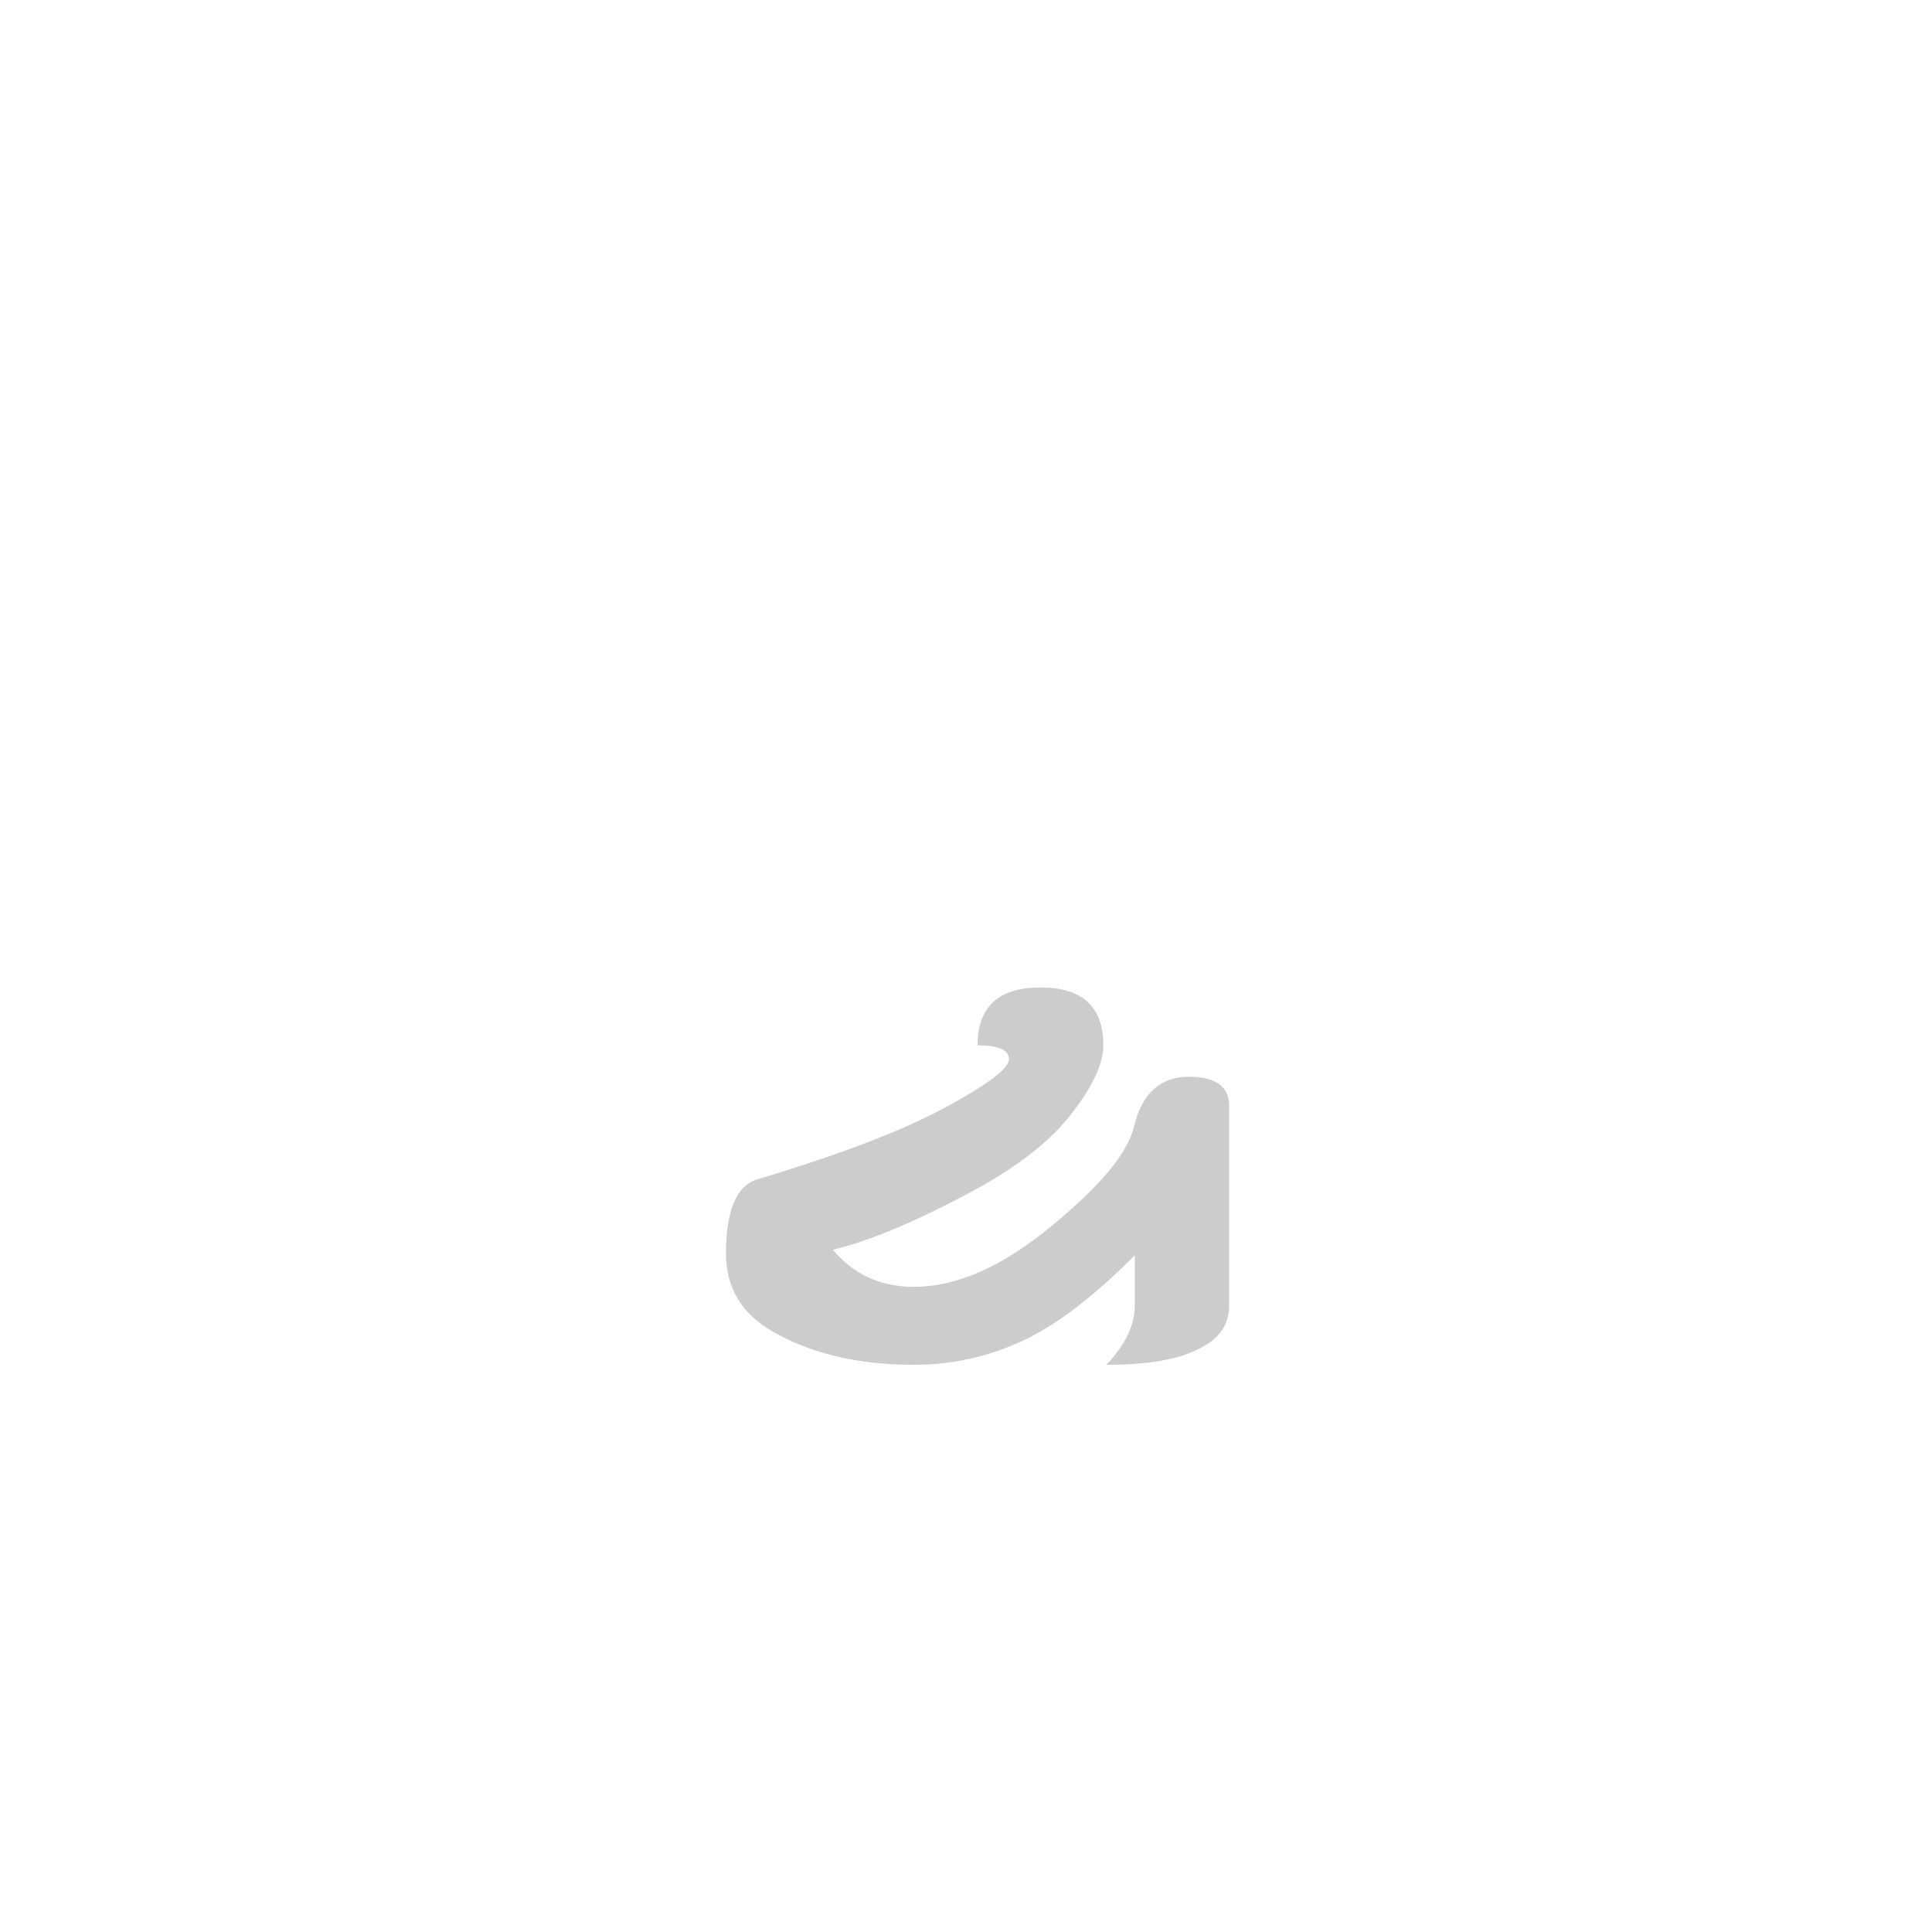 <svg id="z12736" class="acjk" version="1.1" viewBox="0 0 512 512" xmlns="http://www.w3.org/2000/svg" xmlns:xlink="http://www.w3.org/1999/xlink">
<style>
<![CDATA[
@keyframes zk {
	to {
		stroke-dashoffset:0;
	}
}
svg.acjk path[clip-path] {
	--t:3s;
	animation:zk 3s linear forwards 0s;
	stroke-dasharray:1000;
	stroke-dashoffset:1000;
	stroke-width:40;
	stroke-linecap:round;
	fill:none;
	stroke:#000;
}
svg.acjk path[id] {fill:#ccc;}
]]>
</style>
<path id="z12736d1" d="m 267.398,280.689 q 0,-3.667 -8.333,-3.667 0,-7.667 4.167,-11.5 4.167,-3.833 12.5,-3.833 8.333,0 12.5,3.833 4.167,3.833 4.167,11.5 0,7.5 -9,18.833 -9,11.333 -29.167,21.667 -20.167,10.5 -33.5,13.667 8.167,9.833 21.5,9.833 17,0 36.5,-16.167 19.5,-16 21.833,-26.5 1.667,-6.667 5.333,-9.833 3.667,-3.167 9,-3.167 10.833,0 10.833,7.667 v 53 q 0,7.667 -8.167,11.5 -8,4.167 -24.333,4.167 7.5,-8 7.5,-15.667 v -13.333 q -16.833,16.833 -30.167,22.833 -13.5,6.167 -28.333,6.167 -20.667,0 -35.333,-7.667 -14.5,-7.167 -14.5,-21.833 0,-17.167 8.333,-19.667 33.333,-10 50,-19.167 16.667,-9 16.667,-12.667 z"/>
<defs>
	<clipPath id="z12736c1"><use xlink:href="#z12736d1"/></clipPath>
</defs>
<path style="--d:0s;--length:1000" clip-path="url(#z12736c1)" d="M 257.571,246.577 274.847,271.706 256,298.405 l -64.393,26.699 6.282,25.129 39.264,9.423 29.84,-23.558 45.546,-54.969 3.141,92.663"/>
</svg>
  